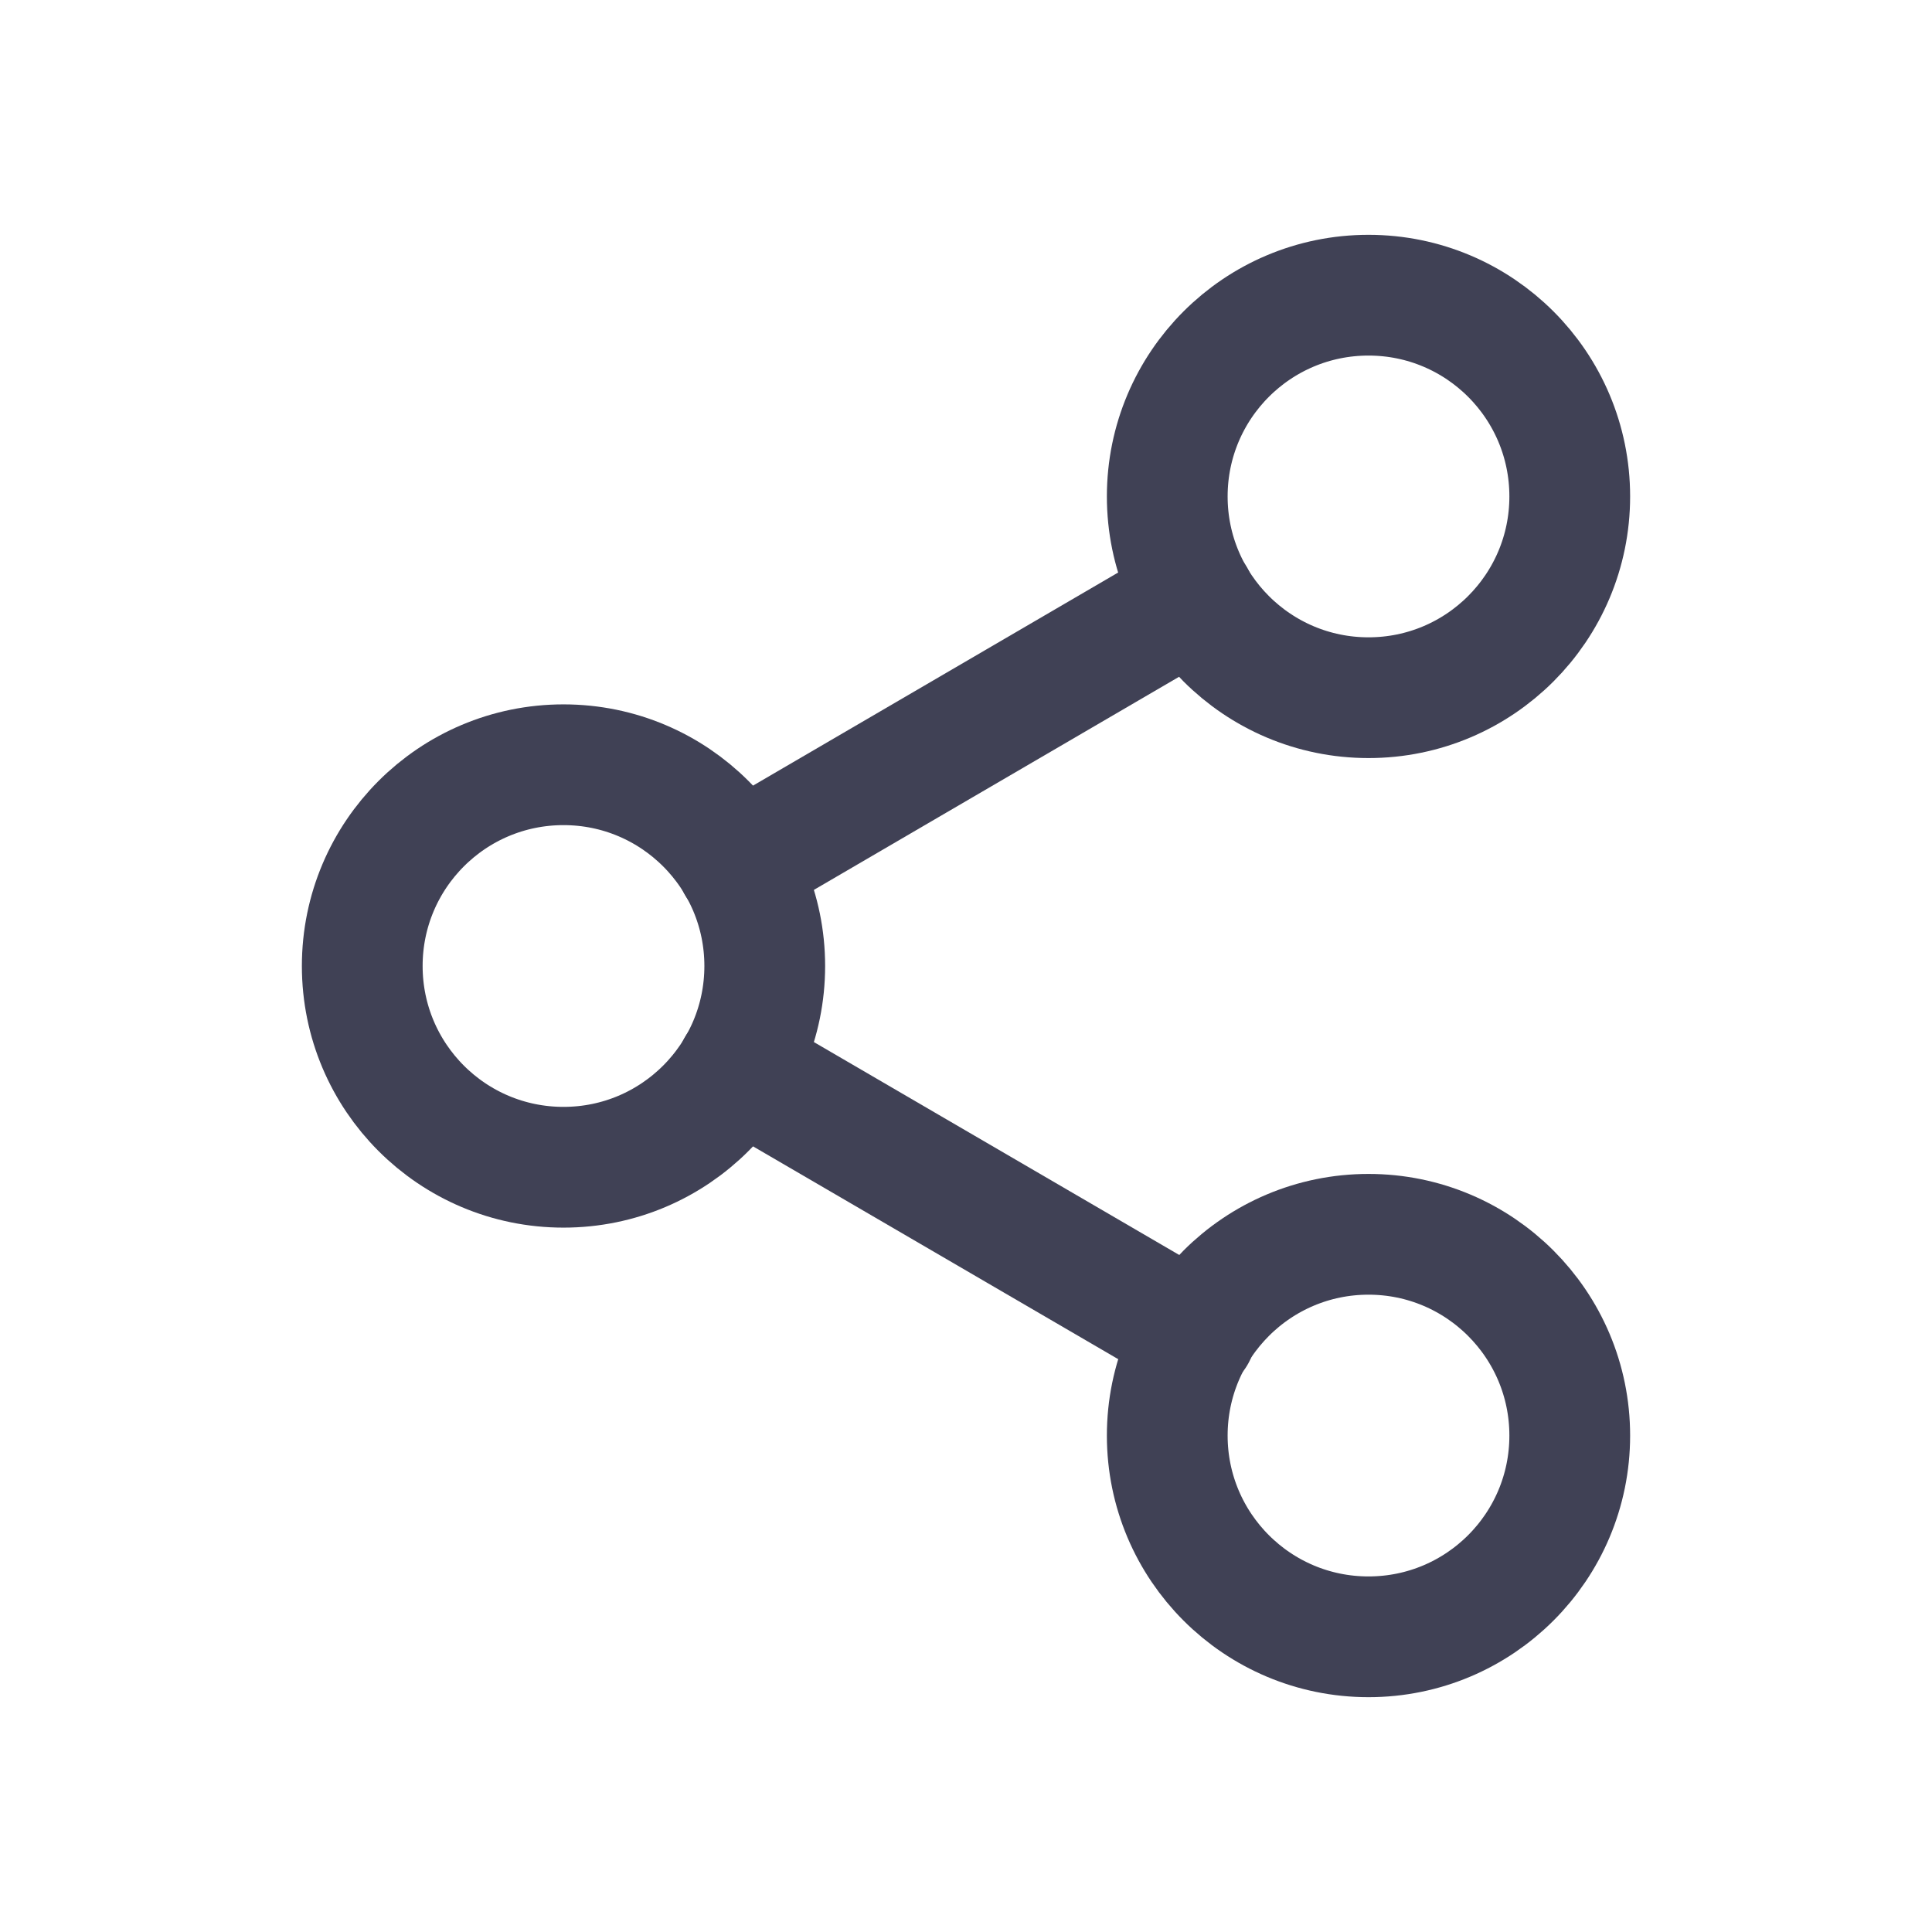 <svg width="24" height="24" viewBox="0 0 24 24" fill="none" xmlns="http://www.w3.org/2000/svg">
<path d="M17 8.667C18.381 8.667 19.5 7.547 19.5 6.167C19.5 4.786 18.381 3.667 17 3.667C15.619 3.667 14.5 4.786 14.5 6.167C14.5 7.547 15.619 8.667 17 8.667Z" stroke="#404155" stroke-width="1.5" stroke-linecap="round" stroke-linejoin="round"/>
<path d="M7 14.5C8.381 14.5 9.5 13.381 9.5 12C9.5 10.619 8.381 9.5 7 9.5C5.619 9.5 4.5 10.619 4.5 12C4.5 13.381 5.619 14.5 7 14.5Z" stroke="#404155" stroke-width="1.5" stroke-linecap="round" stroke-linejoin="round"/>
<path d="M17 20.333C18.381 20.333 19.5 19.214 19.5 17.833C19.5 16.453 18.381 15.333 17 15.333C15.619 15.333 14.5 16.453 14.5 17.833C14.5 19.214 15.619 20.333 17 20.333Z" stroke="#404155" stroke-width="1.5" stroke-linecap="round" stroke-linejoin="round"/>
<path d="M9.158 13.258L14.85 16.575" stroke="#404155" stroke-width="1.5" stroke-linecap="round" stroke-linejoin="round"/>
<path d="M14.842 7.425L9.158 10.742" stroke="#404155" stroke-width="1.5" stroke-linecap="round" stroke-linejoin="round"/>
</svg>
